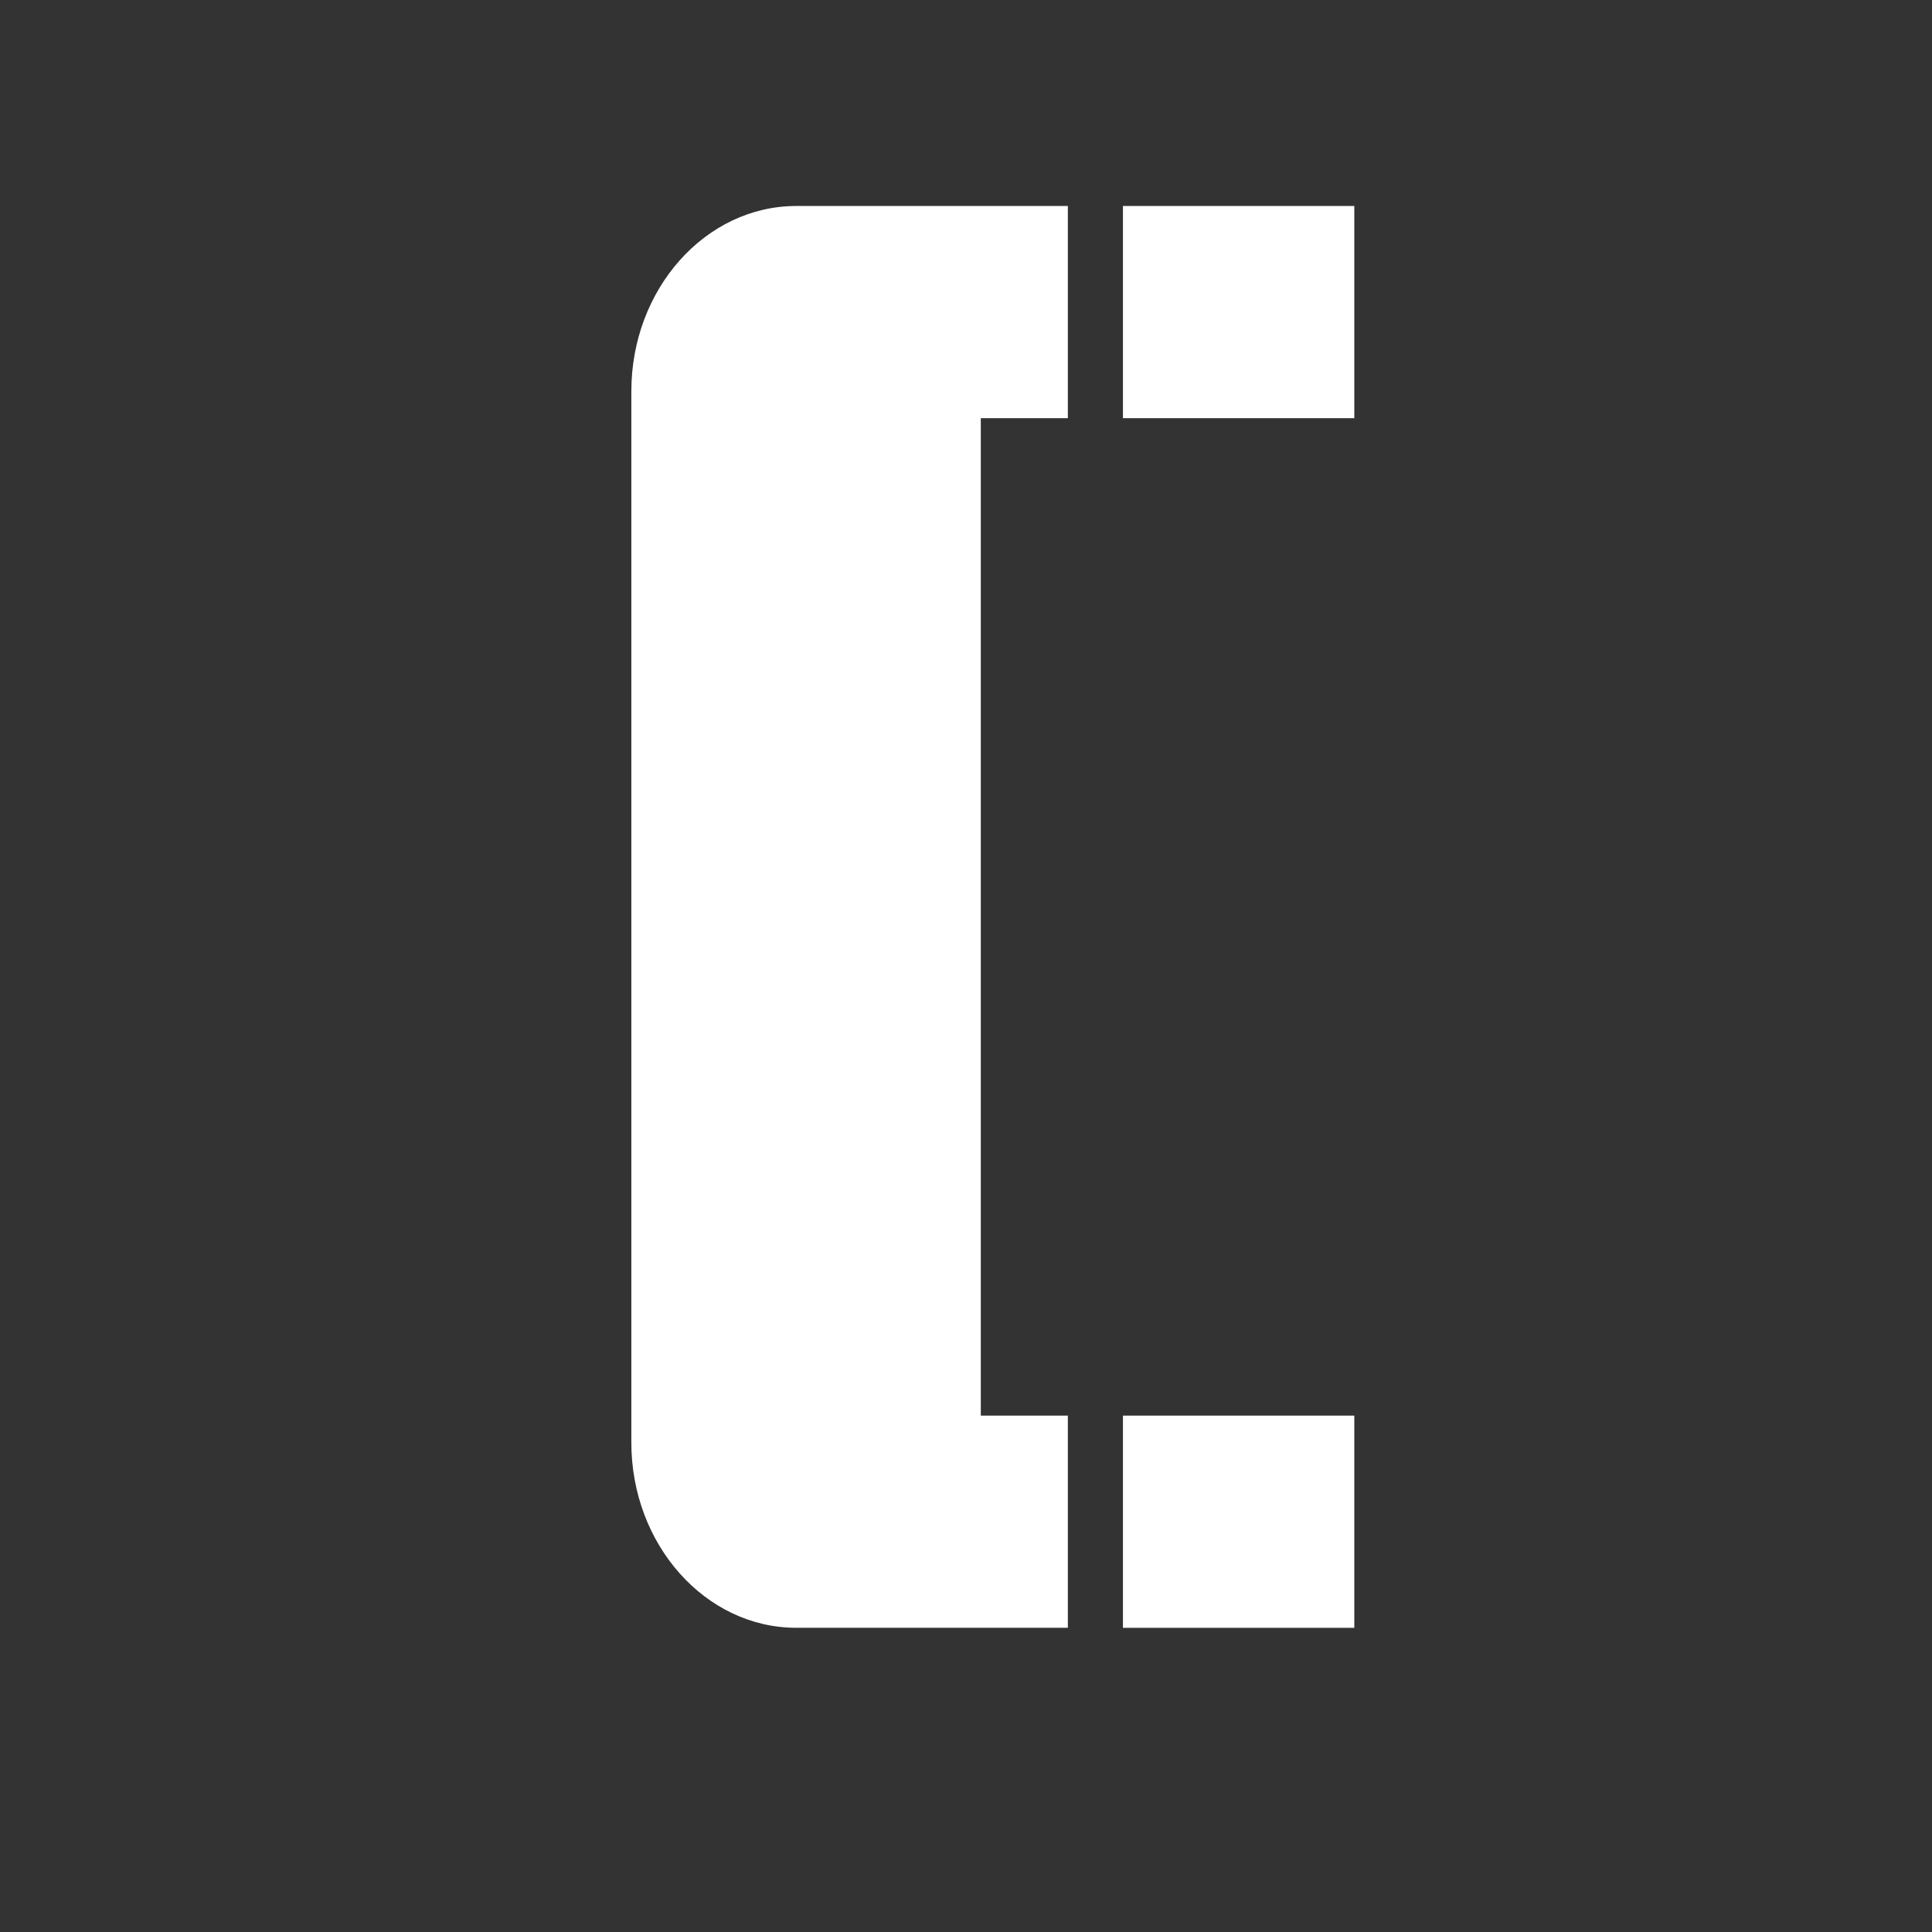 <?xml version="1.0" encoding="UTF-8" standalone="no"?>
<svg xmlns="http://www.w3.org/2000/svg" height="512" viewBox="0 0 512 512" width="512" version="1.1">
 <rect x="0" y="0" width="512" height="512" fill="#333333" stroke="none"/>
 id=&quot;defs8&quot; /&gt;
 <path style="fill:#ffffff;stroke-width:1.319" d="m 211.037,54.589 c -24.111,0 -43.723,22.054 -43.723,49.081 v 278.632 c 0,27.027 19.61,49.081 43.723,49.081 h 71.957 v -56.234 H 259.92 V 110.827 H 282.993 V 54.593 h -71.959 m 86.558,0 v 56.234 h 61.314 V 54.593 h -61.314 m 0,320.56 v 56.234 h 61.314 v -56.234 h -61.314"/>
</svg>
